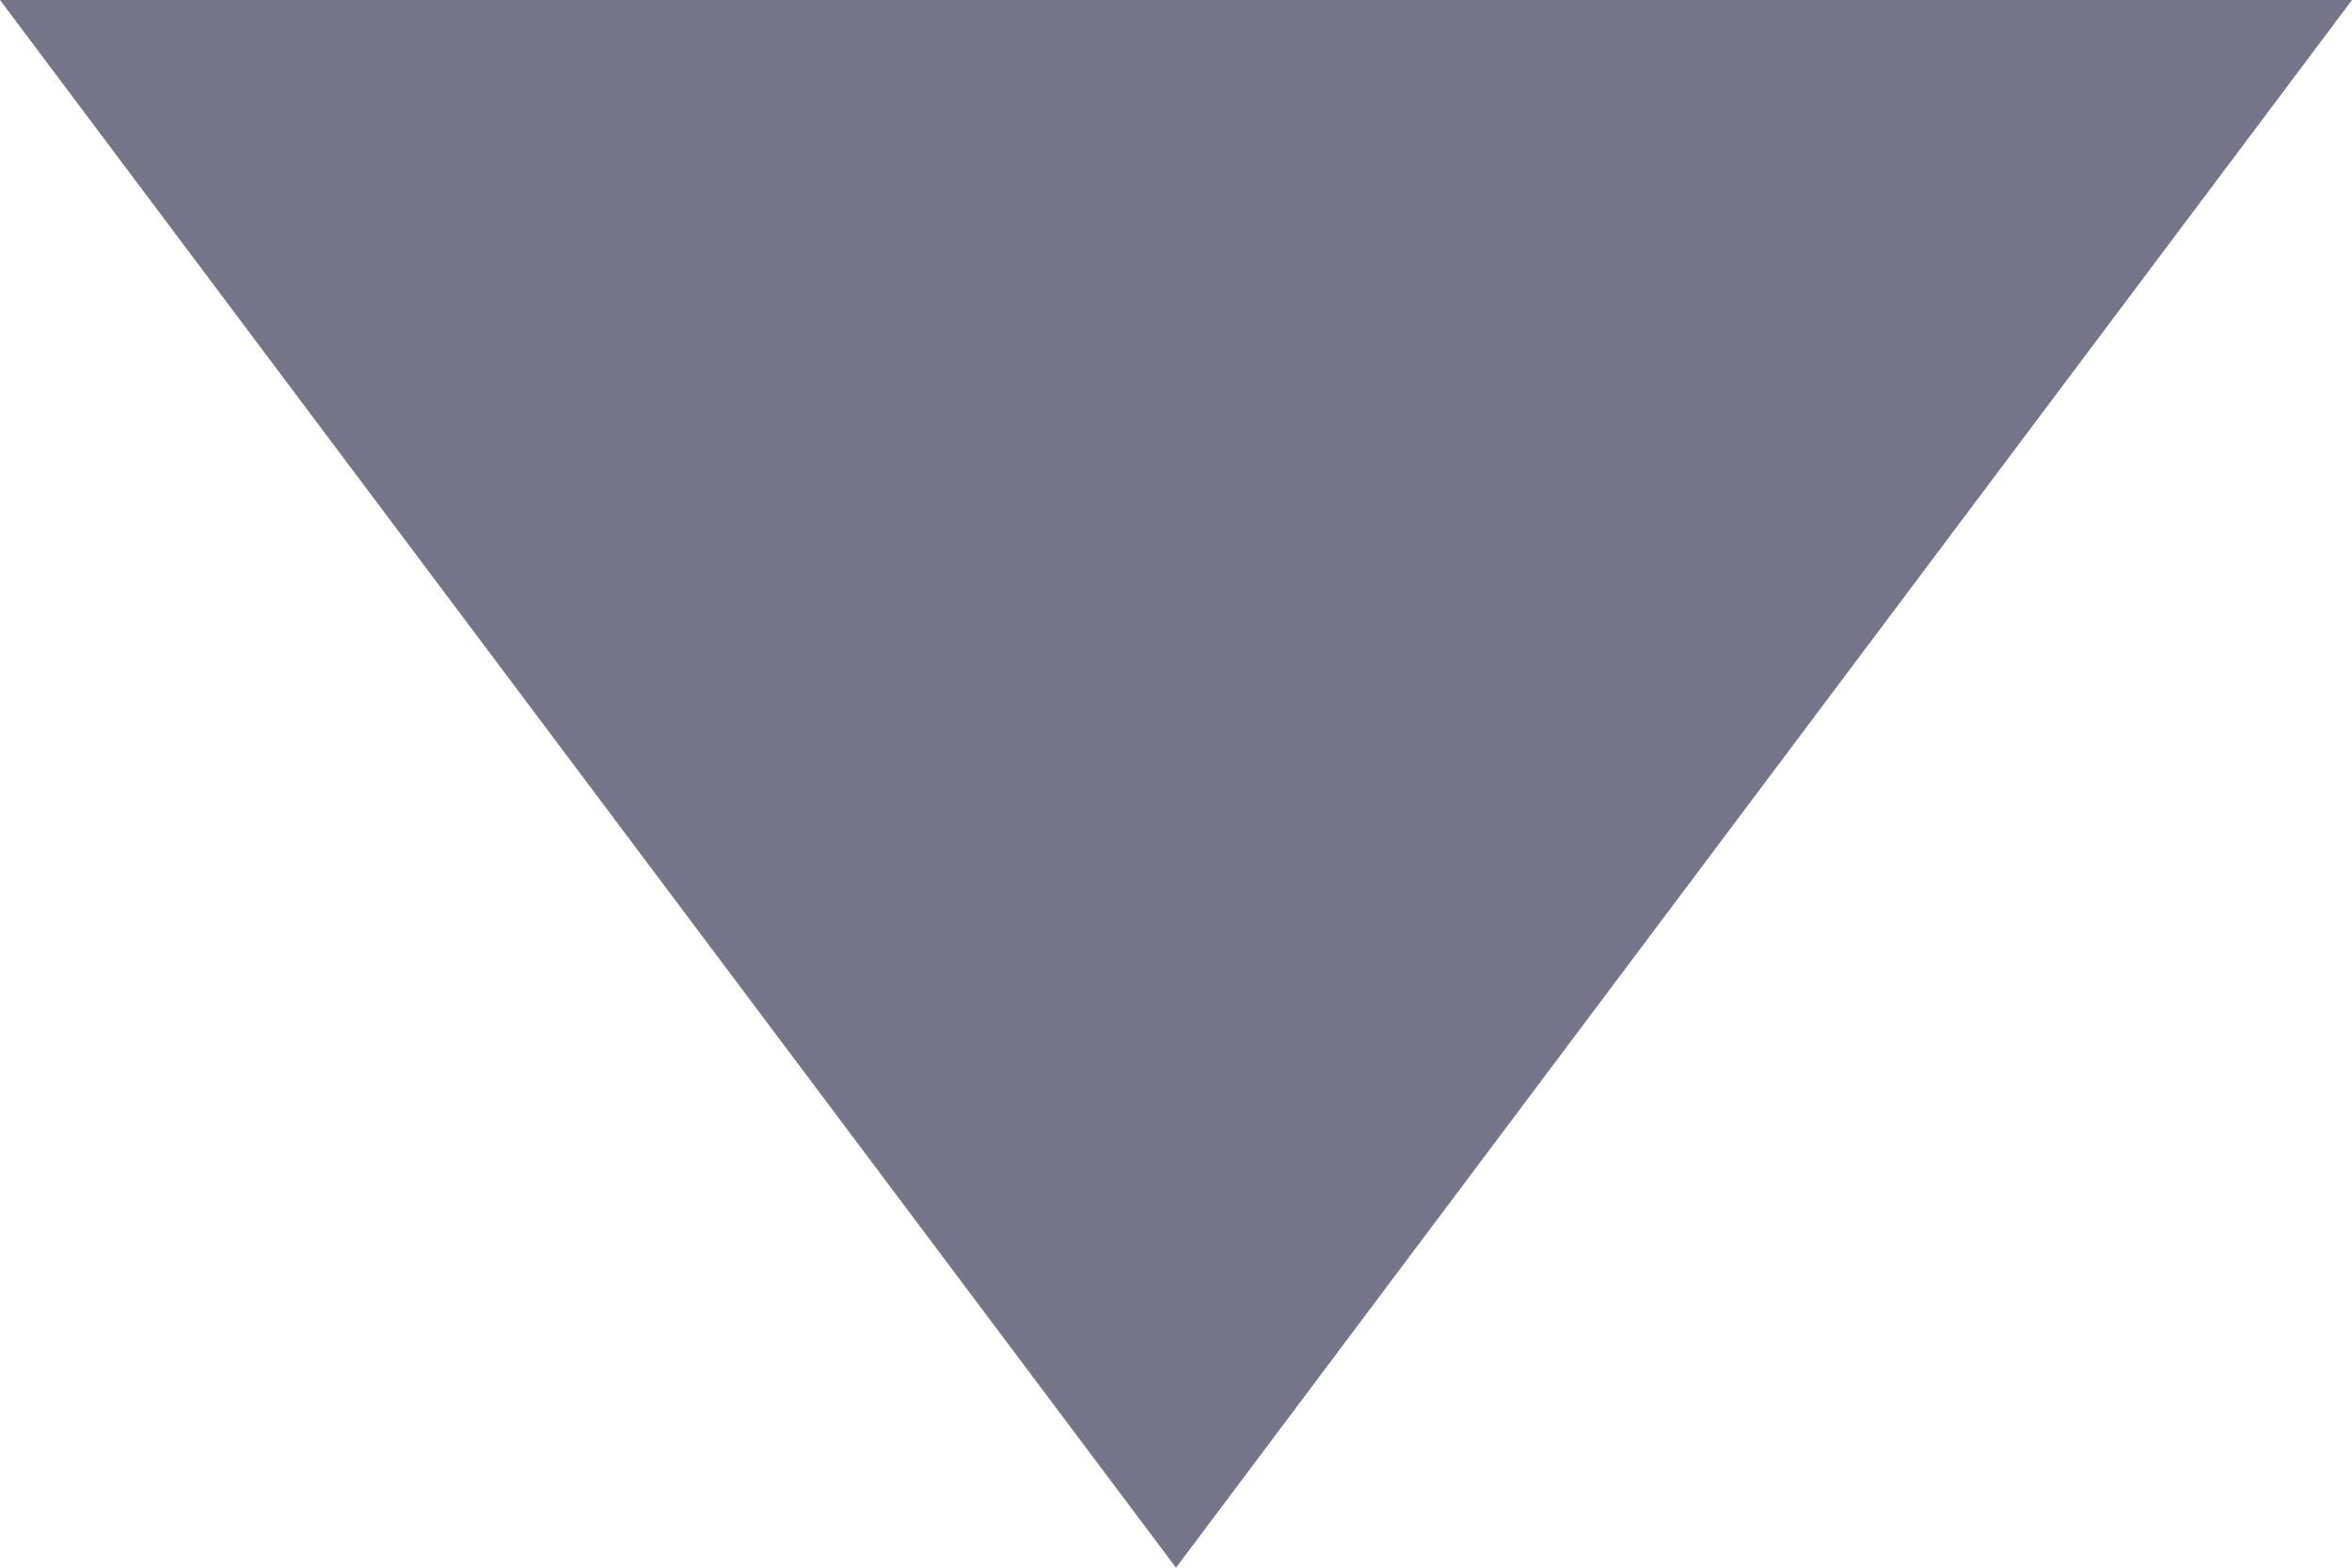 <?xml version="1.0" encoding="UTF-8"?>
<svg width="6px" height="4px" viewBox="0 0 6 4" version="1.1" xmlns="http://www.w3.org/2000/svg" xmlns:xlink="http://www.w3.org/1999/xlink">
    <!-- Generator: Sketch 63.1 (92452) - https://sketch.com -->
    <title>Triangle Copy 5</title>
    <desc>Created with Sketch.</desc>
    <g id="Page-1" stroke="none" stroke-width="1" fill="none" fill-rule="evenodd">
        <g id="TAL_Home_Assessment" transform="translate(-381, -561)" fill="#747588">
            <g id="Group-16" transform="translate(309, 555)">
                <g id="filter" transform="translate(18, 2)">
                    <polygon id="Triangle-Copy-5" transform="translate(57, 6) rotate(-180) translate(-57, -6) " points="57 4 60 8 54 8"></polygon>
                </g>
            </g>
        </g>
    </g>
</svg>